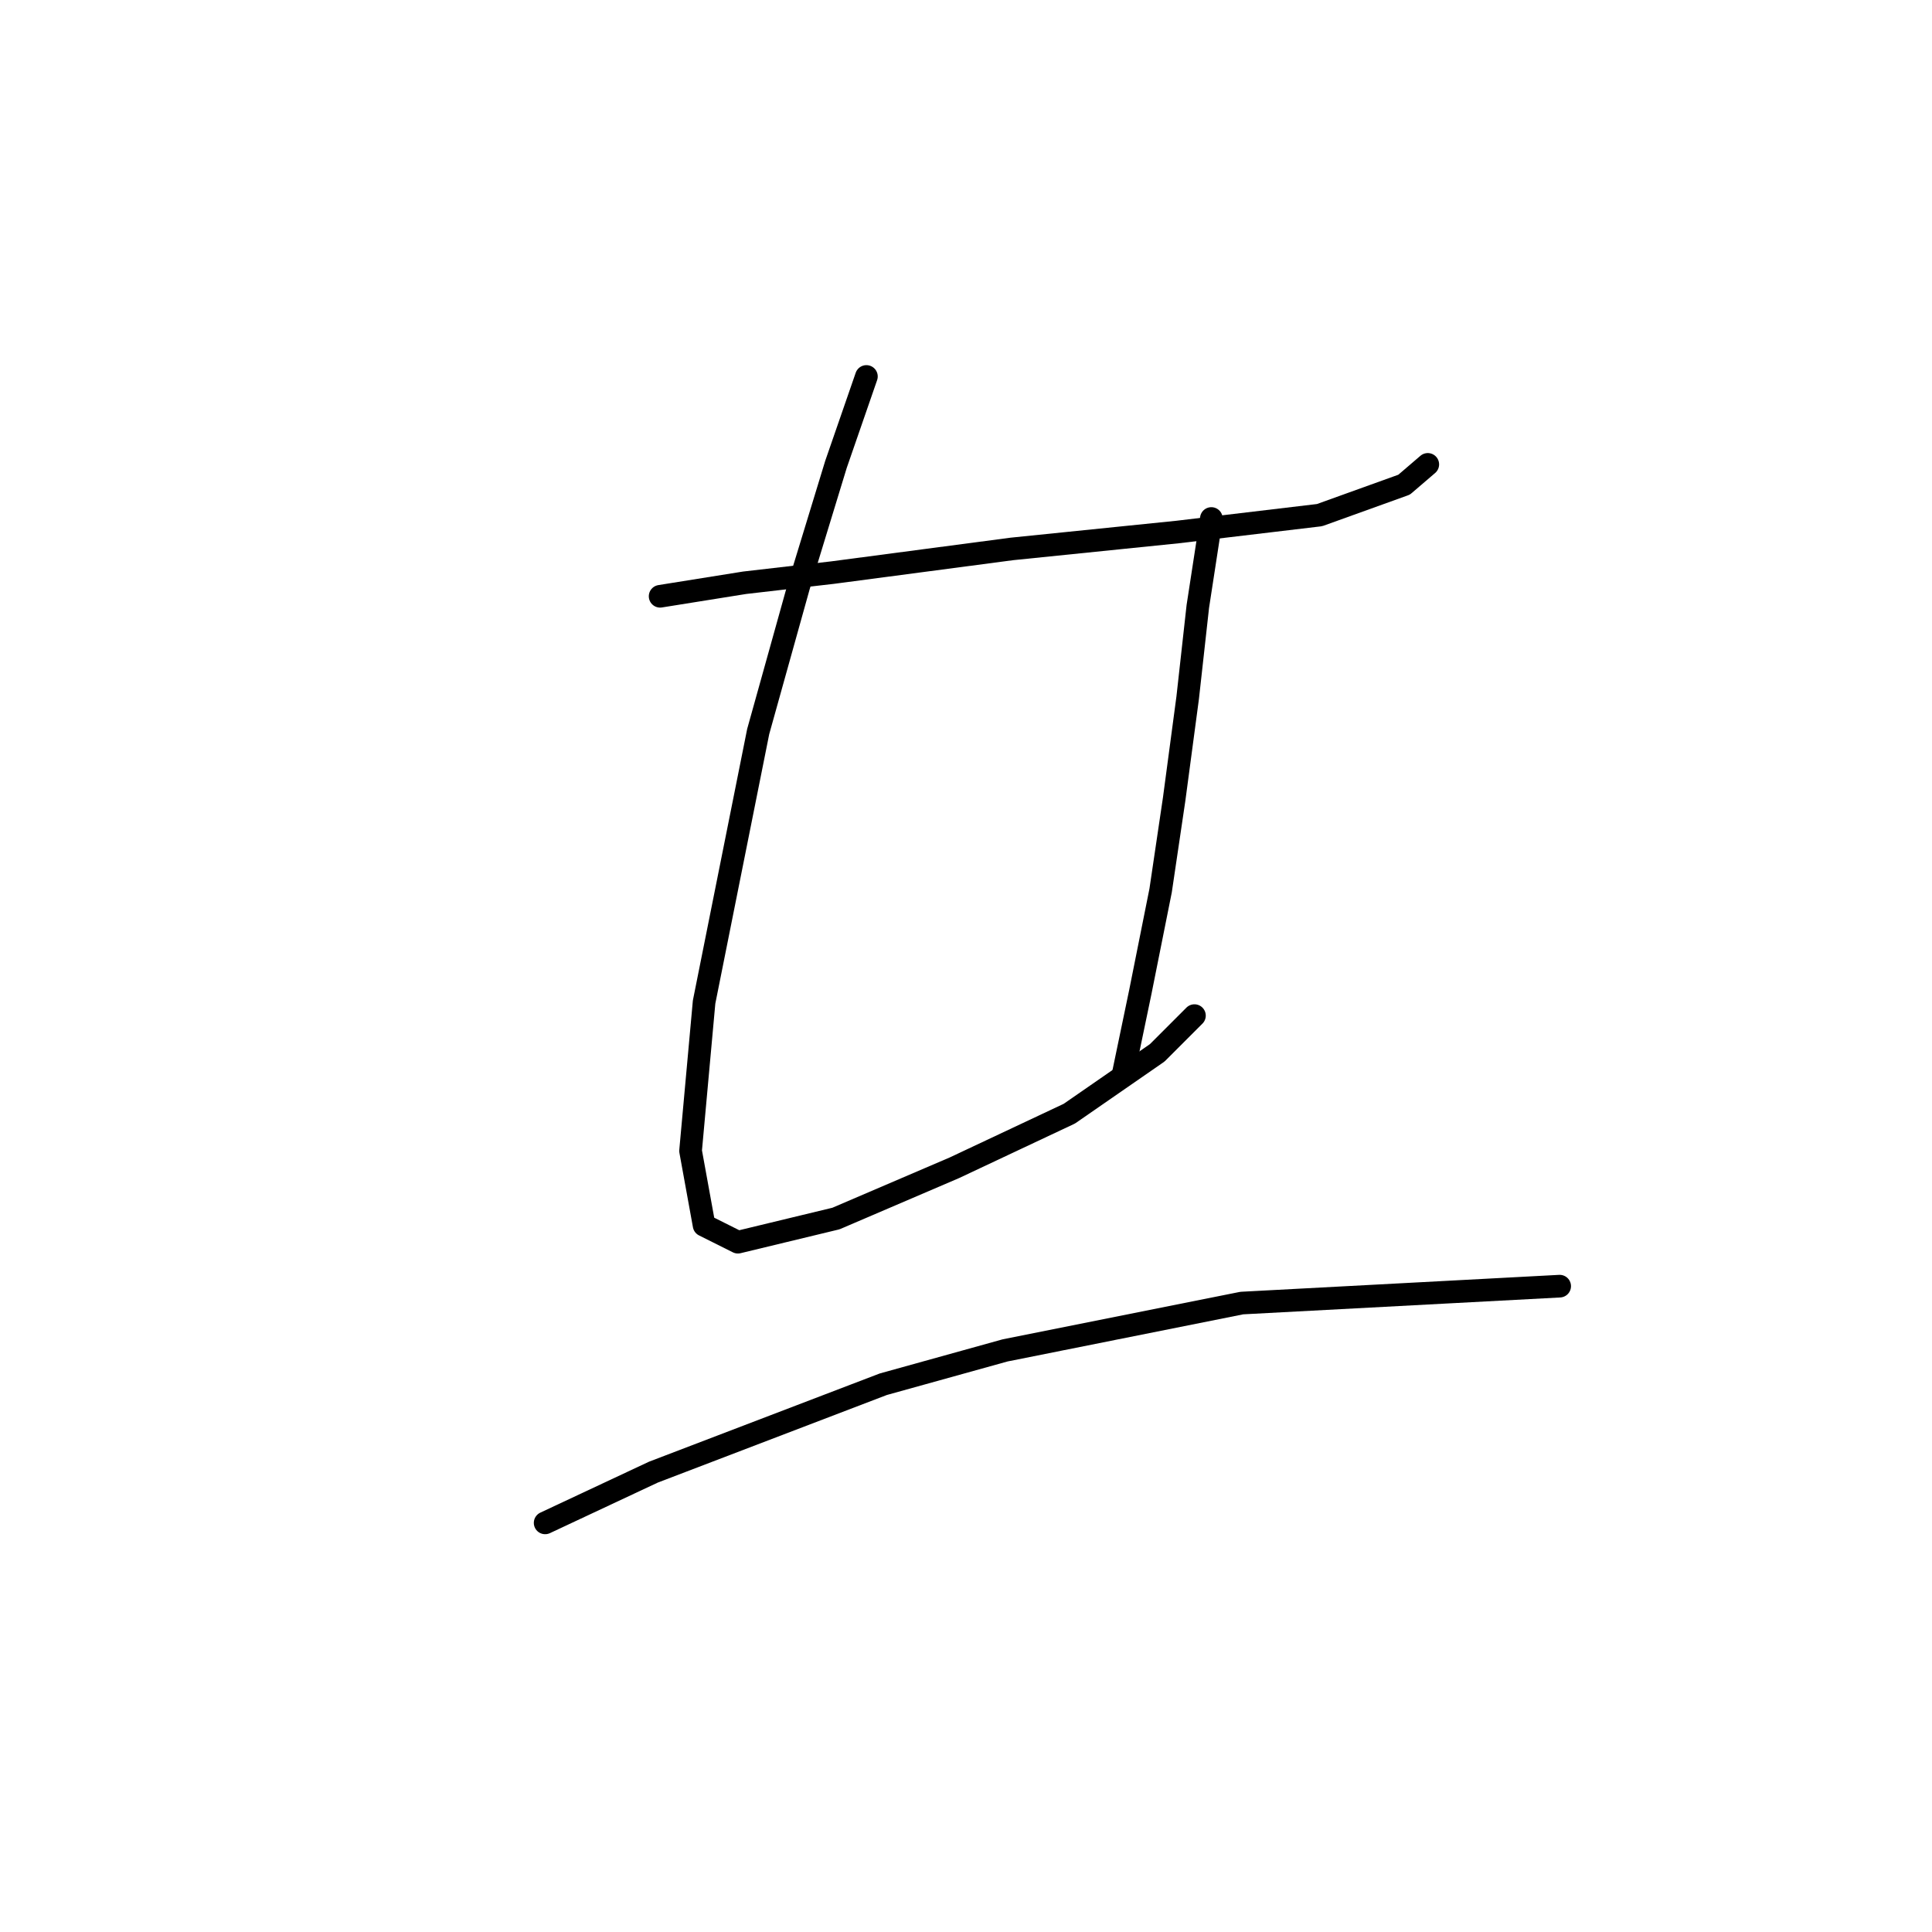 <?xml version="1.0" standalone="no"?>
    <svg width="256" height="256" xmlns="http://www.w3.org/2000/svg" version="1.1">
    <polyline stroke="black" stroke-width="3" stroke-linecap="round" fill="transparent" stroke-linejoin="round" points="87.47 79.01 98.672 77.218 110.323 75.873 134.072 72.737 156.029 70.496 174.85 68.256 186.052 64.223 189.189 61.534 189.189 61.534 " />
        <polyline stroke="black" stroke-width="3" stroke-linecap="round" fill="transparent" stroke-linejoin="round" points="114.804 49.883 110.771 61.534 105.842 77.666 100.465 96.934 93.295 132.782 91.503 152.499 93.295 162.357 97.776 164.597 110.771 161.461 126.455 154.739 141.69 147.569 153.341 139.504 158.27 134.574 158.27 134.574 " />
        <polyline stroke="black" stroke-width="3" stroke-linecap="round" fill="transparent" stroke-linejoin="round" points="160.51 68.704 158.718 80.354 157.374 92.453 155.581 105.896 153.789 117.995 151.1 131.438 148.86 142.192 148.86 142.192 " />
        <polyline stroke="black" stroke-width="3" stroke-linecap="round" fill="transparent" stroke-linejoin="round" points="72.234 201.79 86.574 195.068 117.045 183.417 133.176 178.936 164.543 172.663 206.665 170.423 206.665 170.423 " />
        </svg>